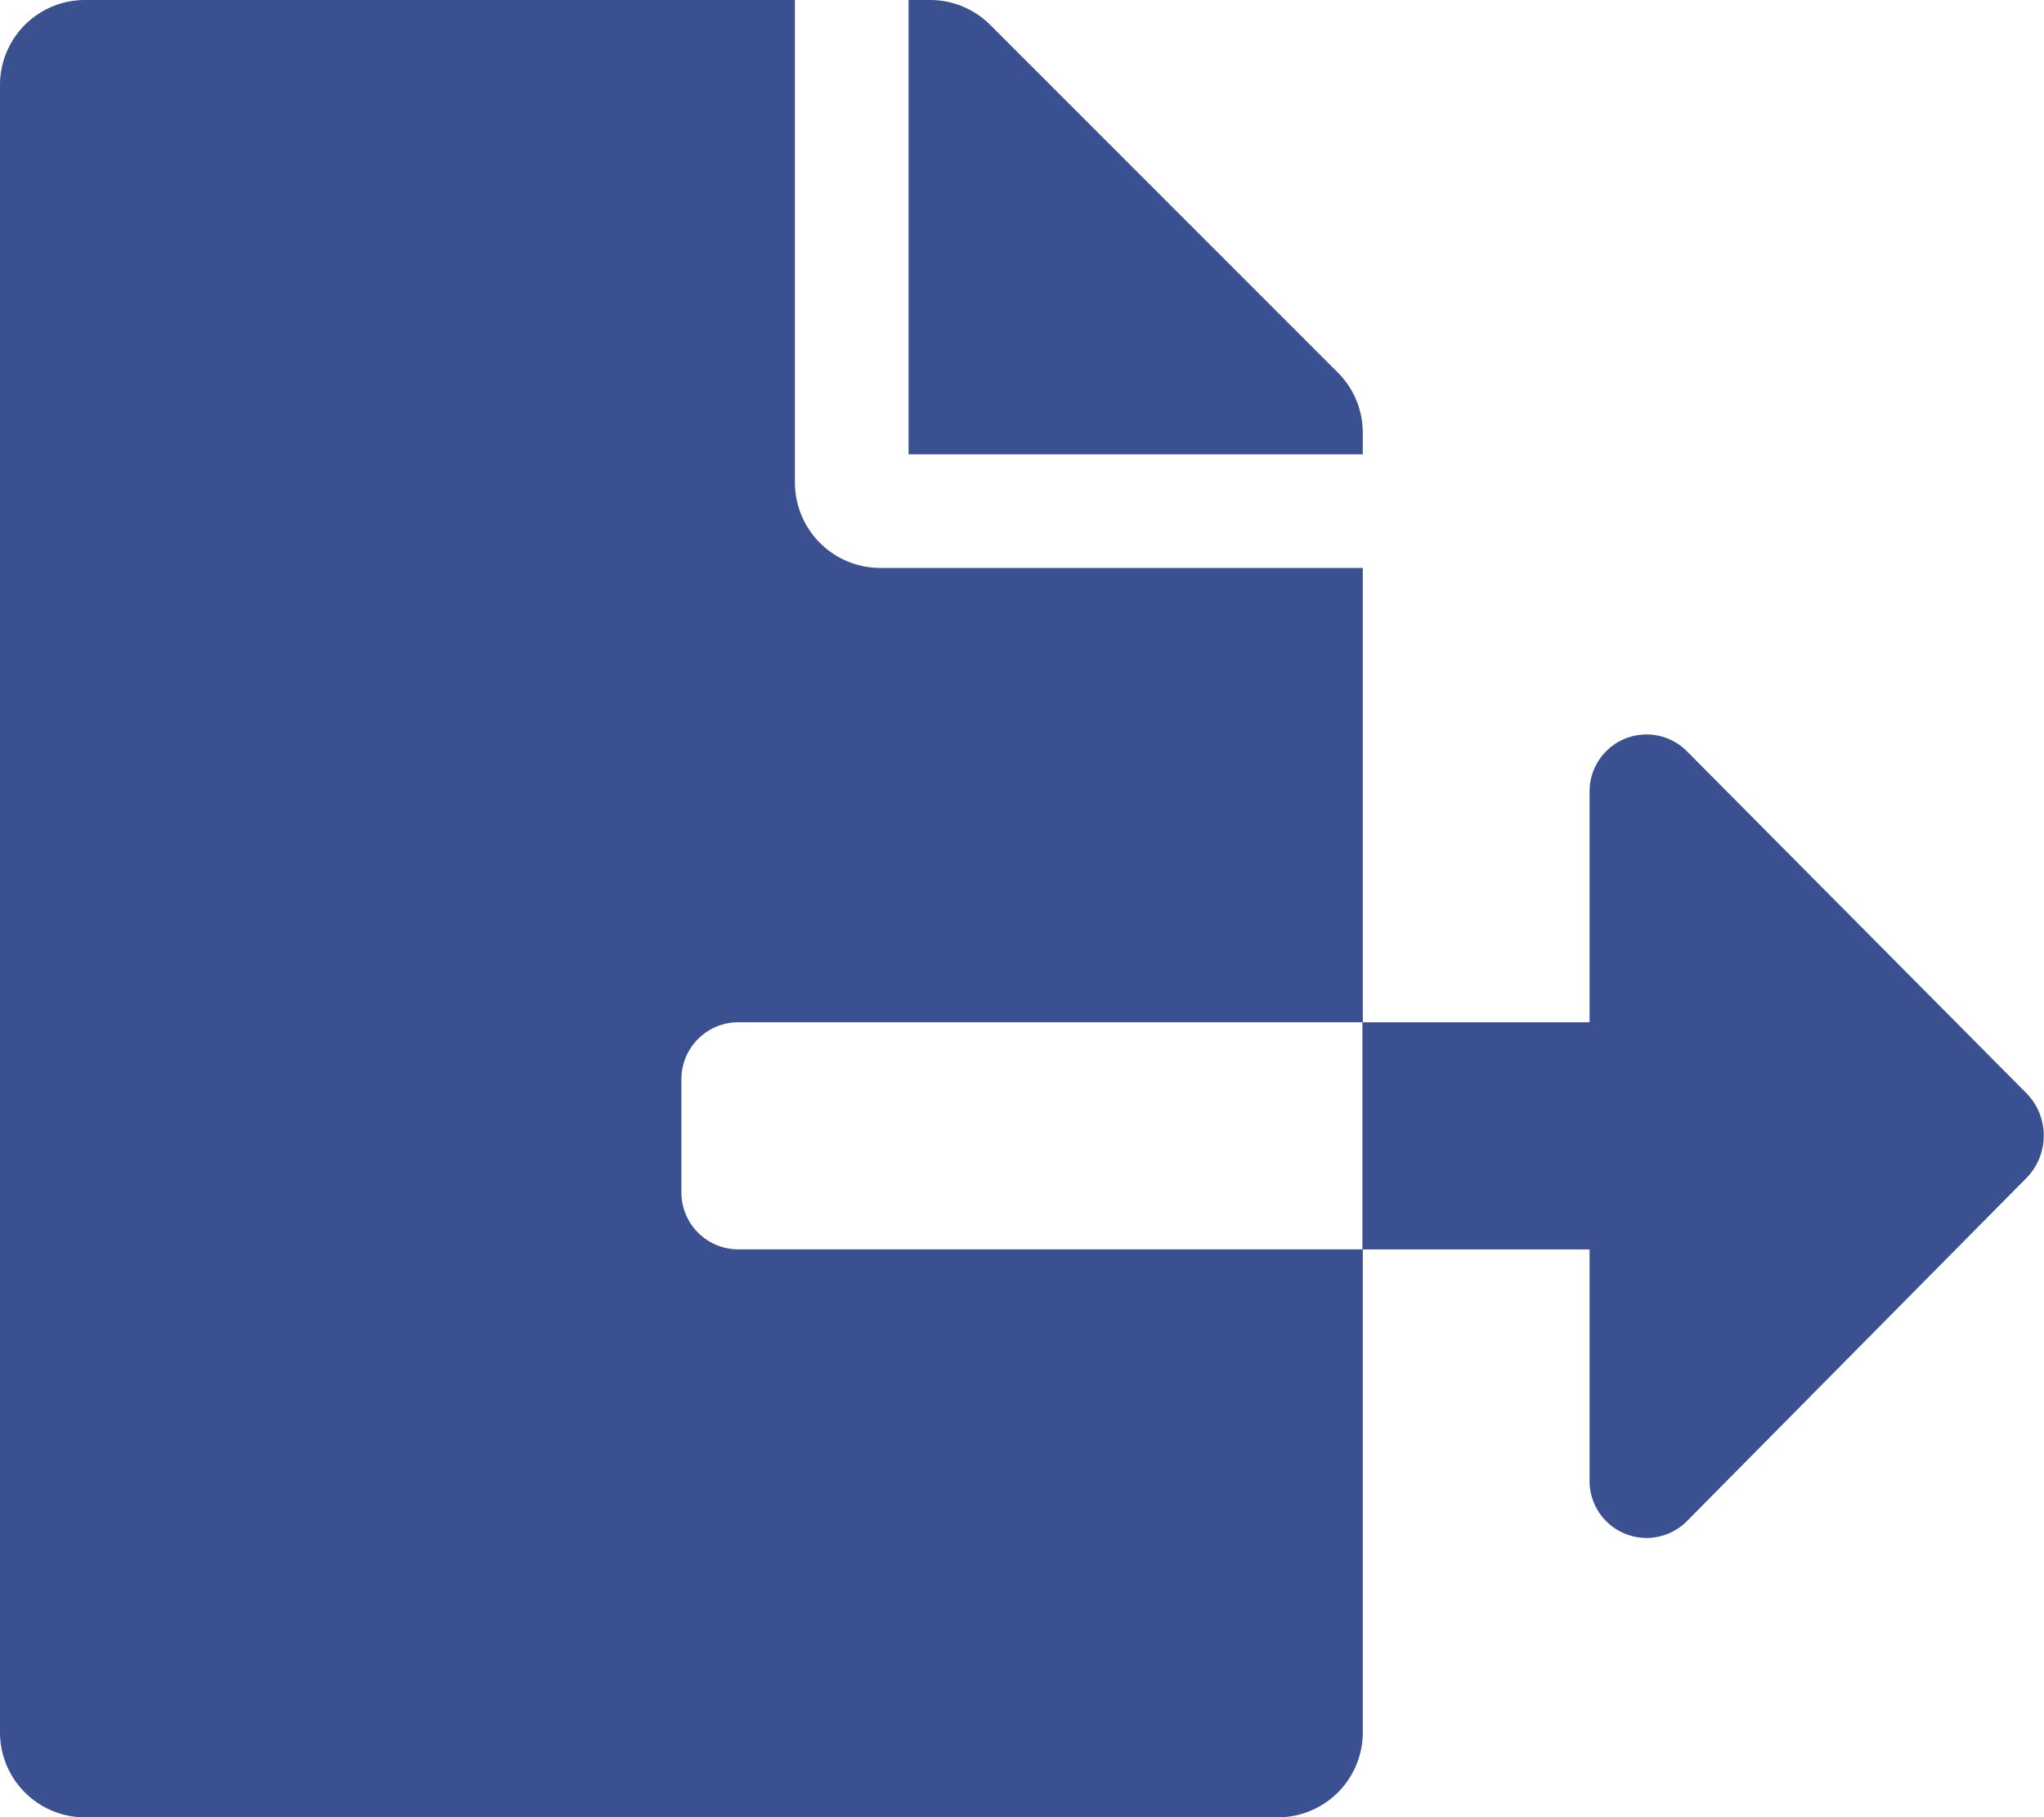 <svg xmlns="http://www.w3.org/2000/svg" width="21.172" height="18.821" viewBox="0 0 21.172 18.821">
  <path id="Icon_awesome-file-export" data-name="Icon awesome-file-export" d="M14.116,4.481a.879.879,0,0,0-.257-.621l-3.6-3.6A.882.882,0,0,0,9.635,0H9.411V4.705h4.705Zm6.874,6.841L17.472,7.779a.59.59,0,0,0-1.007.415v2.393H14.112V12.94h2.353v2.4a.59.59,0,0,0,1.007.415L20.99,12.2A.626.626,0,0,0,20.99,11.322ZM7.058,12.352V11.175a.59.59,0,0,1,.588-.588h6.47V5.882h-5A.885.885,0,0,1,8.234,5V0H.882A.88.88,0,0,0,0,.882V17.939a.88.88,0,0,0,.882.882H13.234a.88.88,0,0,0,.882-.882v-5H7.646A.59.59,0,0,1,7.058,12.352Z" fill="#3b5091"/>
</svg>
